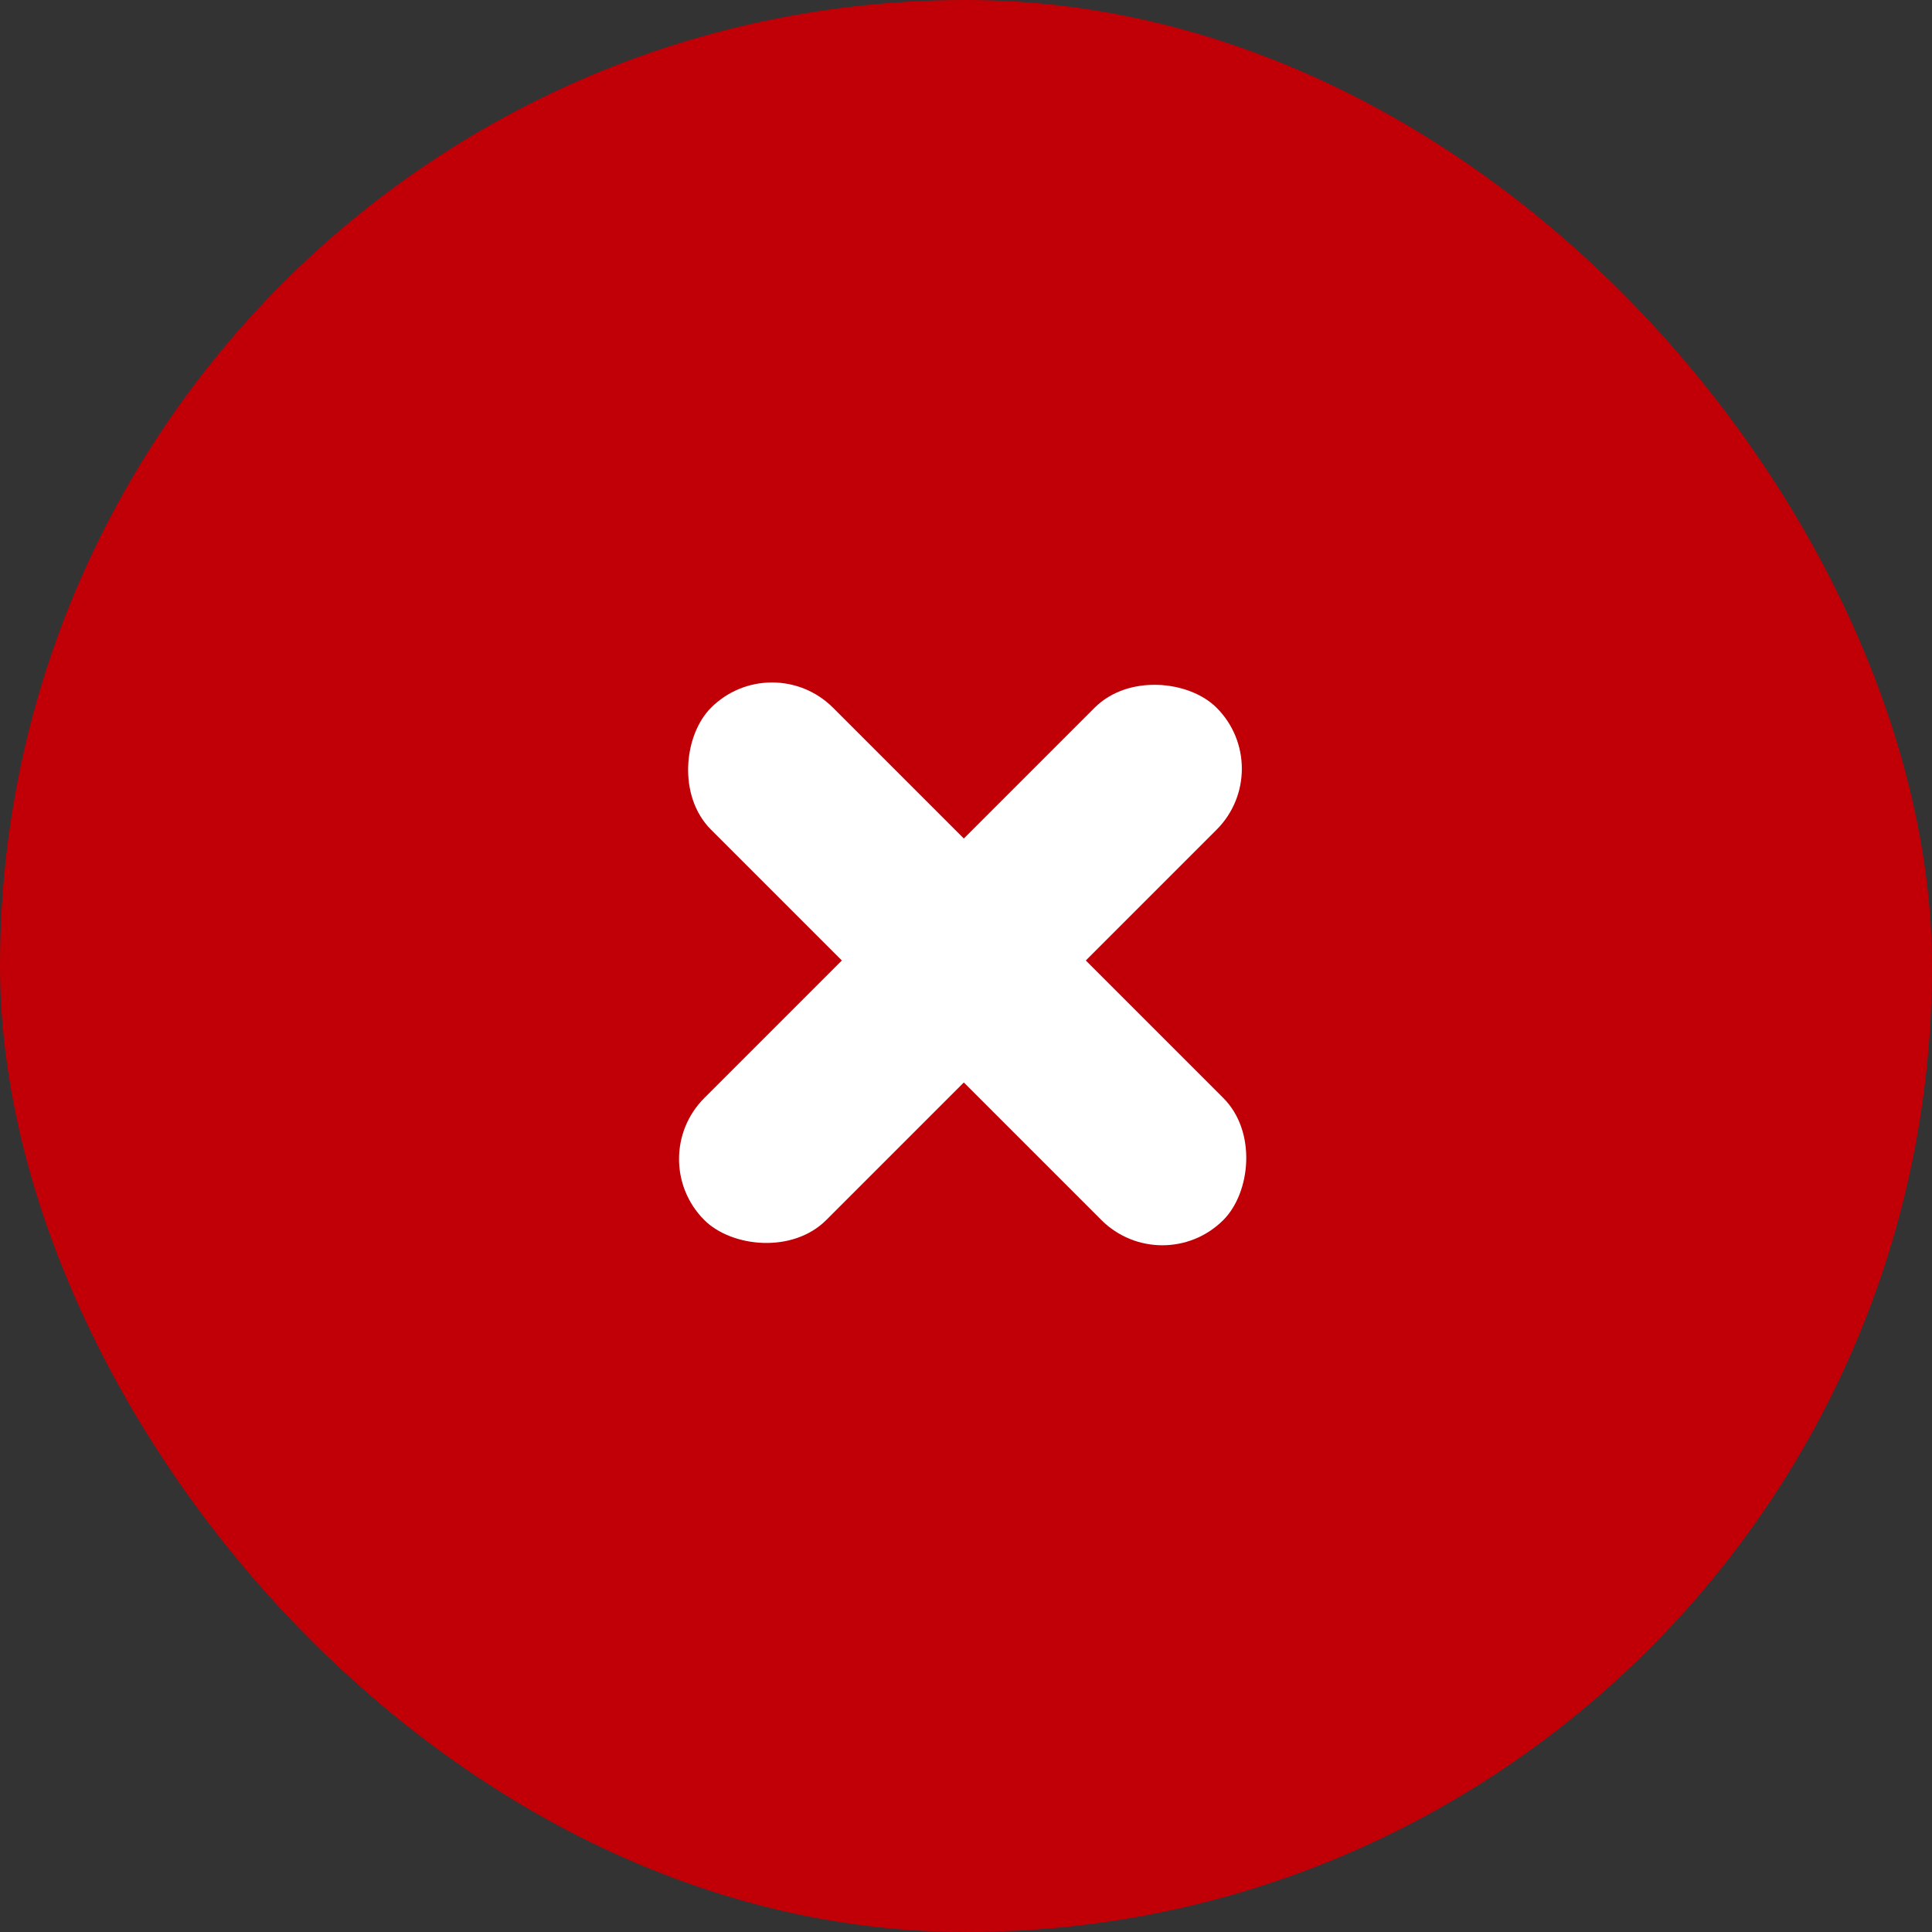<svg xmlns="http://www.w3.org/2000/svg" width="35" height="35" fill="none">
  <rect width="100%" height="100%" fill="#333333" stroke="none"/>
  <rect width="35" height="35" fill="#C00006" rx="17.5"/>
  <g fill="#fff">
    <rect width="13.125" height="3.125" x="11.654" y="20.997" rx="1.563" transform="rotate(-45 11.654 20.997)"/>
    <rect width="13.125" height="3.125" x="13.986" y="11.716" rx="1.563" transform="rotate(45 13.986 11.716)"/>
  </g>
</svg>
